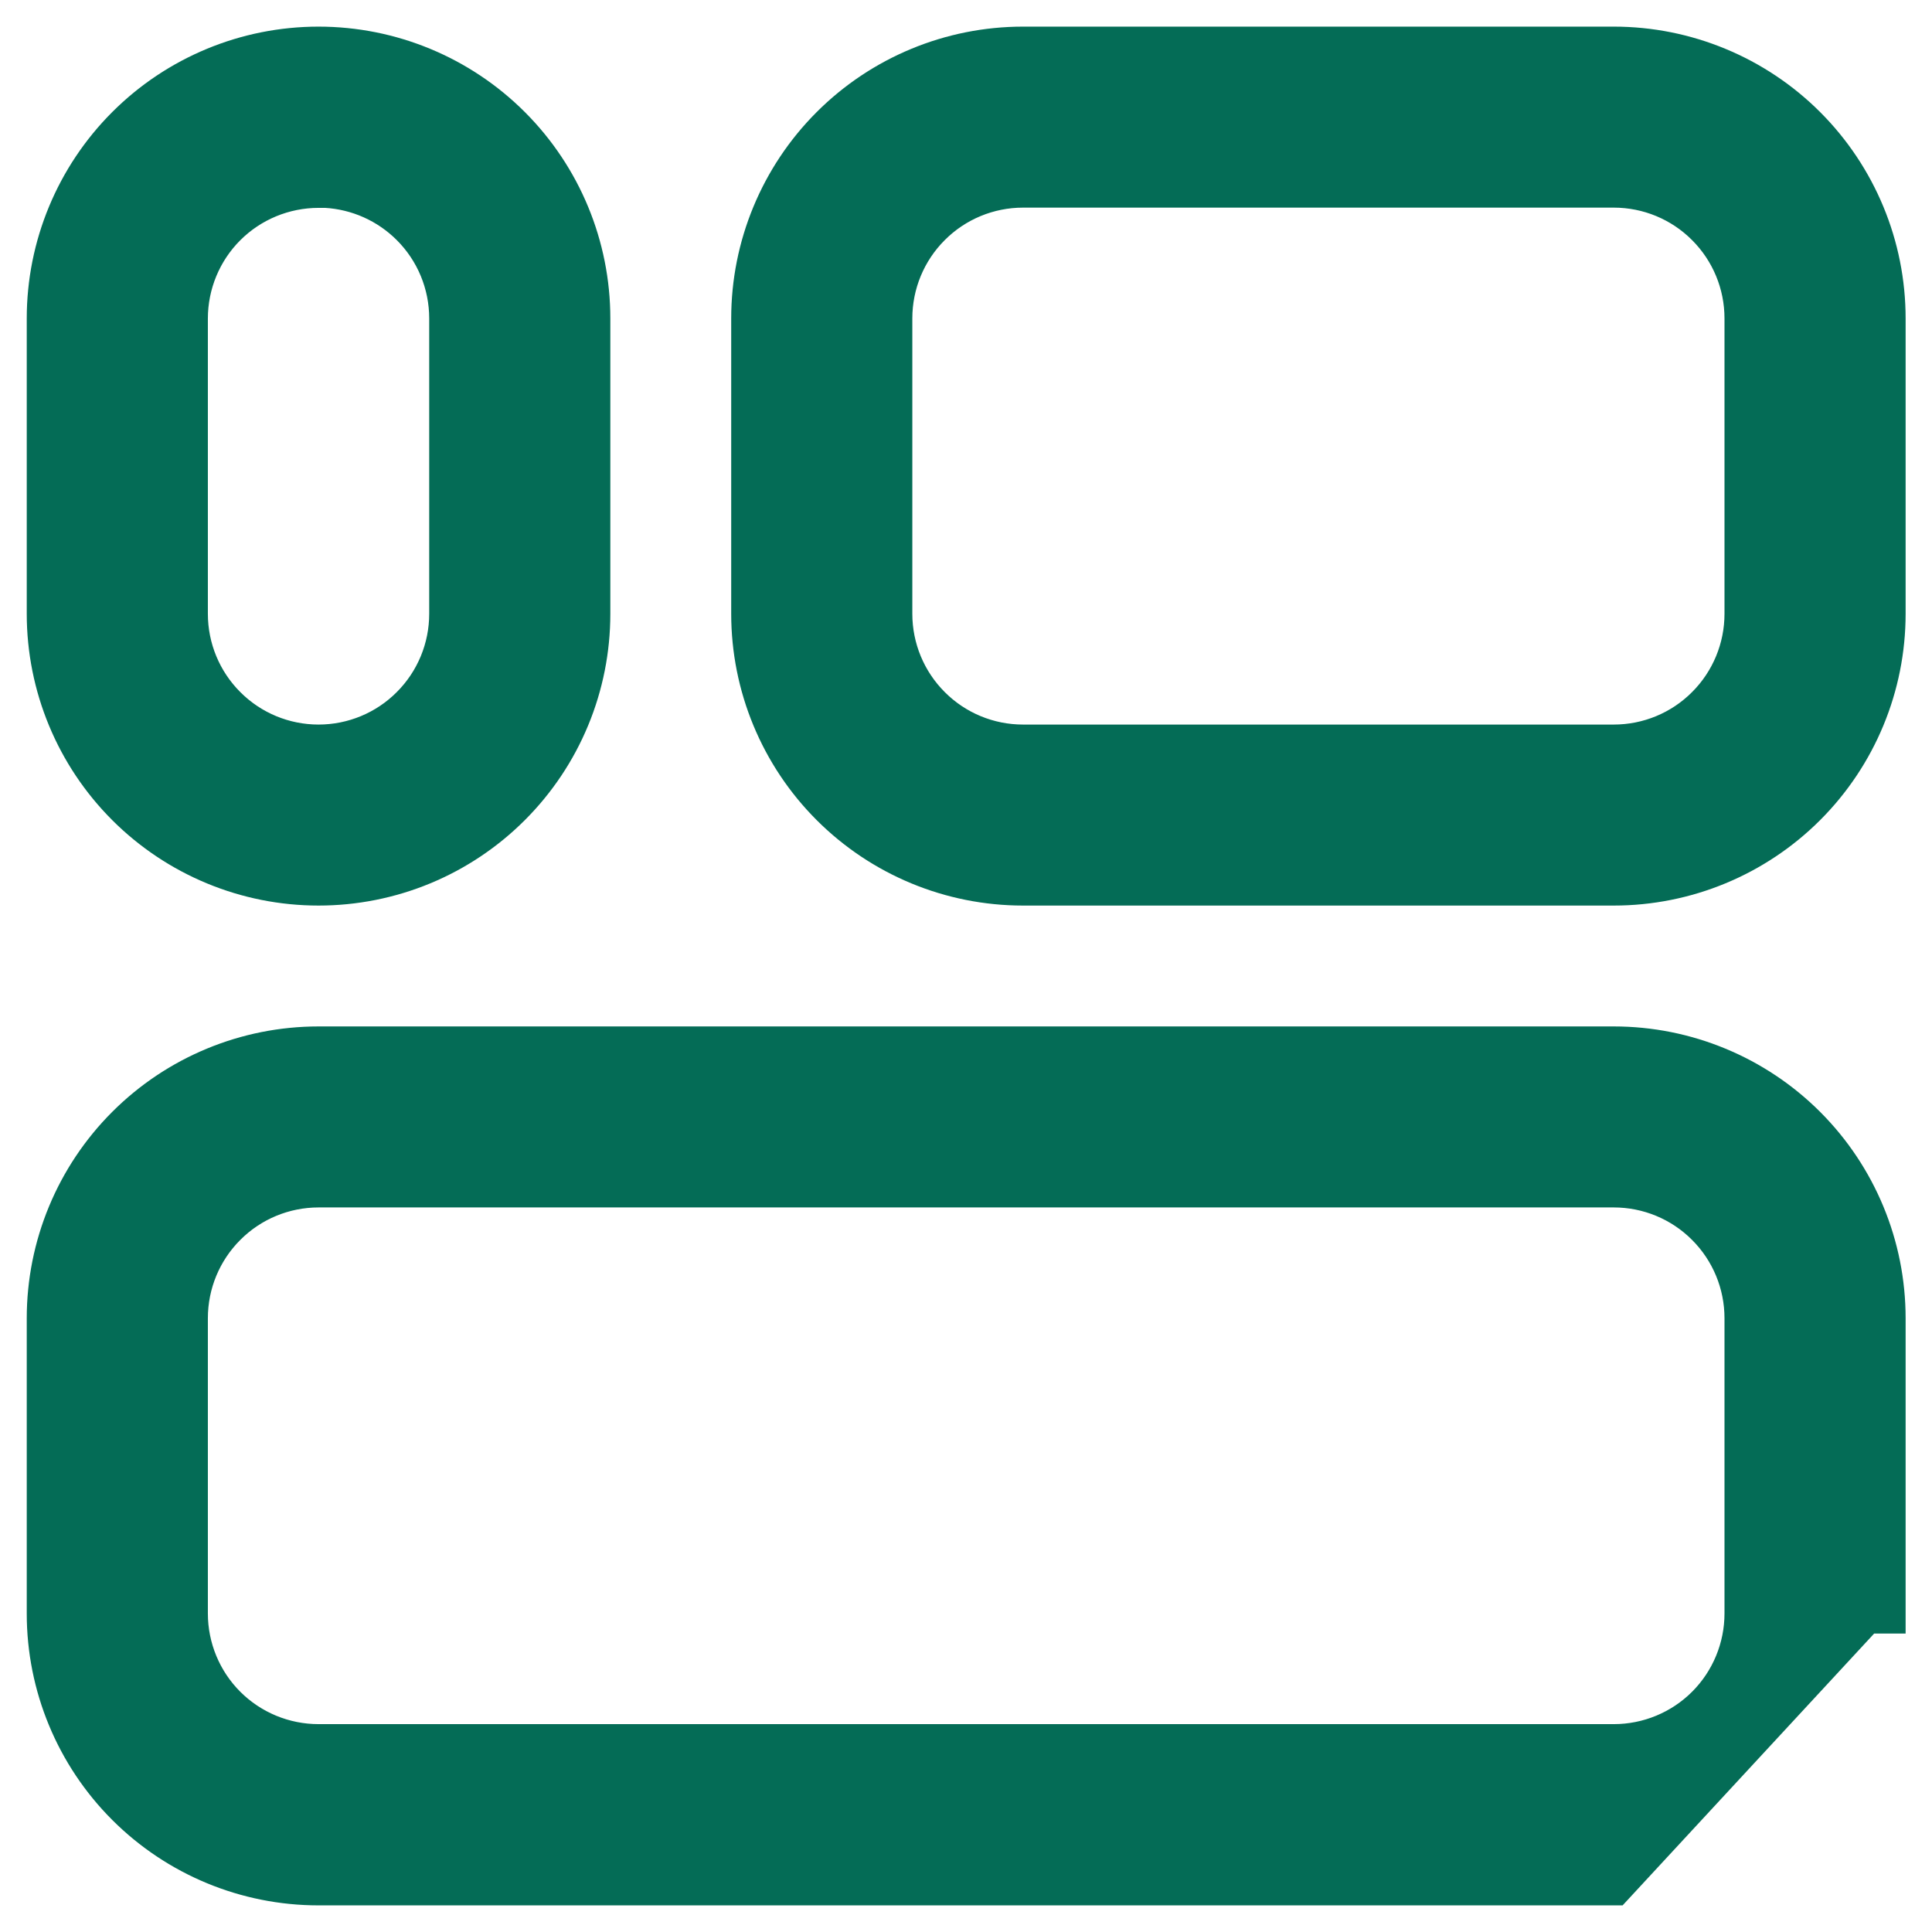 <svg width="16" height="16" viewBox="0 0 16 16" fill="none" xmlns="http://www.w3.org/2000/svg">
<path d="M2.638 1.555H2.698C2.964 1.57 3.215 1.682 3.404 1.871C3.607 2.074 3.721 2.349 3.721 2.637V5.083C3.721 5.371 3.607 5.646 3.404 5.849C3.201 6.053 2.925 6.167 2.638 6.167C2.351 6.167 2.075 6.053 1.872 5.849C1.669 5.646 1.555 5.371 1.555 5.083V2.638C1.555 2.351 1.669 2.075 1.872 1.872C2.075 1.669 2.351 1.555 2.638 1.555ZM8.472 7.333H13.365C13.961 7.333 14.534 7.096 14.956 6.674C15.378 6.252 15.615 5.68 15.615 5.083V2.637C15.615 2.04 15.378 1.468 14.956 1.046C14.534 0.624 13.961 0.387 13.365 0.387H8.472C7.875 0.387 7.303 0.624 6.881 1.046C6.459 1.468 6.222 2.04 6.222 2.637V5.083C6.222 5.68 6.459 6.252 6.881 6.674C7.303 7.096 7.875 7.333 8.472 7.333ZM7.706 1.871C7.909 1.667 8.185 1.553 8.472 1.553H13.365C13.652 1.553 13.928 1.667 14.131 1.871C14.334 2.074 14.448 2.349 14.448 2.637V5.083C14.448 5.371 14.334 5.646 14.131 5.849C13.928 6.053 13.652 6.167 13.365 6.167H8.472C8.185 6.167 7.909 6.053 7.706 5.849C7.503 5.646 7.389 5.371 7.389 5.083V2.637C7.389 2.349 7.503 2.074 7.706 1.871ZM1.047 6.674C1.469 7.096 2.041 7.333 2.638 7.333C2.933 7.333 3.226 7.275 3.499 7.162C3.772 7.049 4.02 6.883 4.229 6.674C4.438 6.465 4.604 6.217 4.717 5.944C4.83 5.671 4.888 5.379 4.888 5.083V2.637C4.888 2.04 4.651 1.468 4.229 1.046C3.807 0.624 3.235 0.387 2.638 0.387C2.041 0.387 1.469 0.624 1.047 1.046C0.625 1.468 0.388 2.04 0.388 2.637V5.083C0.388 5.68 0.625 6.252 1.047 6.674ZM2.638 15.613H13.365L15.448 13.362H15.615V13.361V10.917C15.615 10.32 15.378 9.748 14.956 9.326C14.534 8.904 13.961 8.667 13.365 8.667H2.638C2.041 8.667 1.469 8.904 1.047 9.326C0.625 9.748 0.388 10.32 0.388 10.917V13.363C0.388 13.96 0.625 14.532 1.047 14.954C1.469 15.376 2.041 15.613 2.638 15.613ZM1.872 10.151C2.075 9.947 2.351 9.833 2.638 9.833H13.365C13.652 9.833 13.928 9.947 14.131 10.151C14.334 10.354 14.448 10.629 14.448 10.917V13.362C14.448 13.649 14.334 13.925 14.131 14.128C13.928 14.331 13.652 14.445 13.365 14.445H2.638C2.351 14.445 2.075 14.331 1.872 14.128C1.669 13.925 1.555 13.649 1.555 13.362V10.917C1.555 10.629 1.669 10.354 1.872 10.151Z" fill="#046C56" stroke="#046C56" stroke-width="0.333"/>
</svg>
